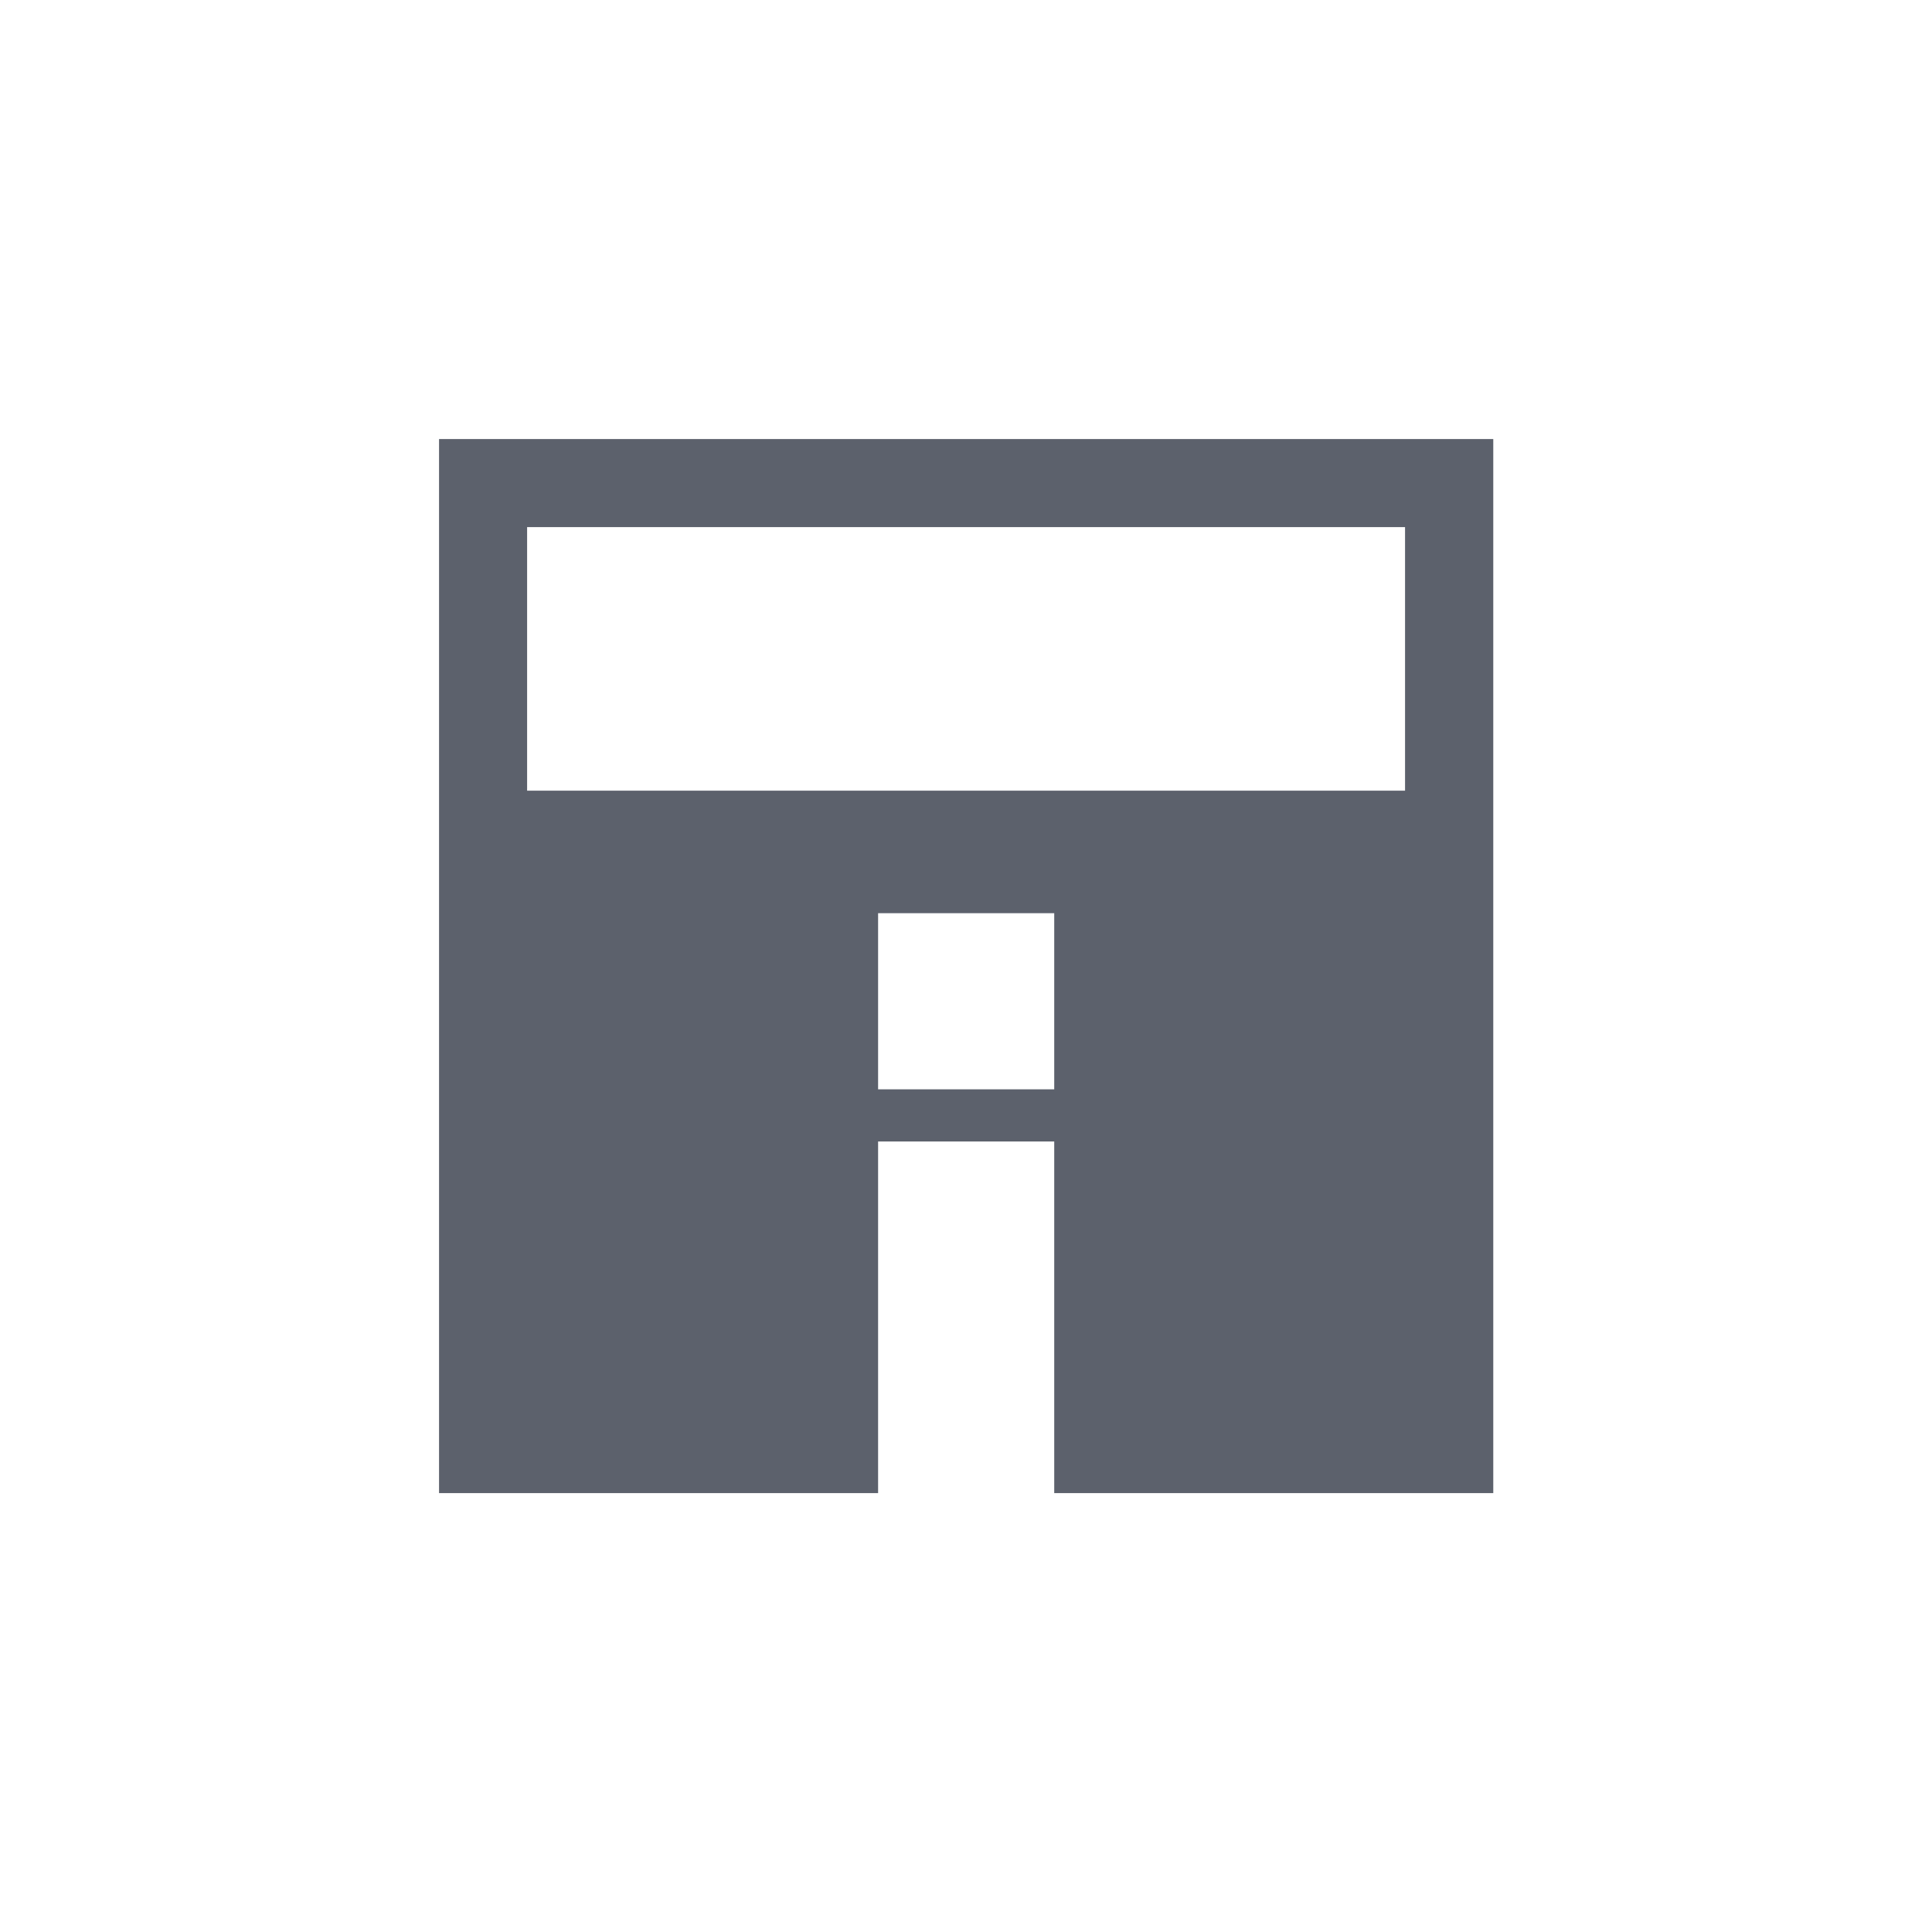 <svg height="12pt" viewBox="0 0 12 12" width="12pt" xmlns="http://www.w3.org/2000/svg"><path d="m2.727 2.727v6.547h2.727v-2.184h1.094v2.184h2.727v-6.547zm.547.547h5.453v1.637h-5.453zm2.18 2.398h1.094v1.094h-1.094zm0 0" fill="#5c616c"/></svg>